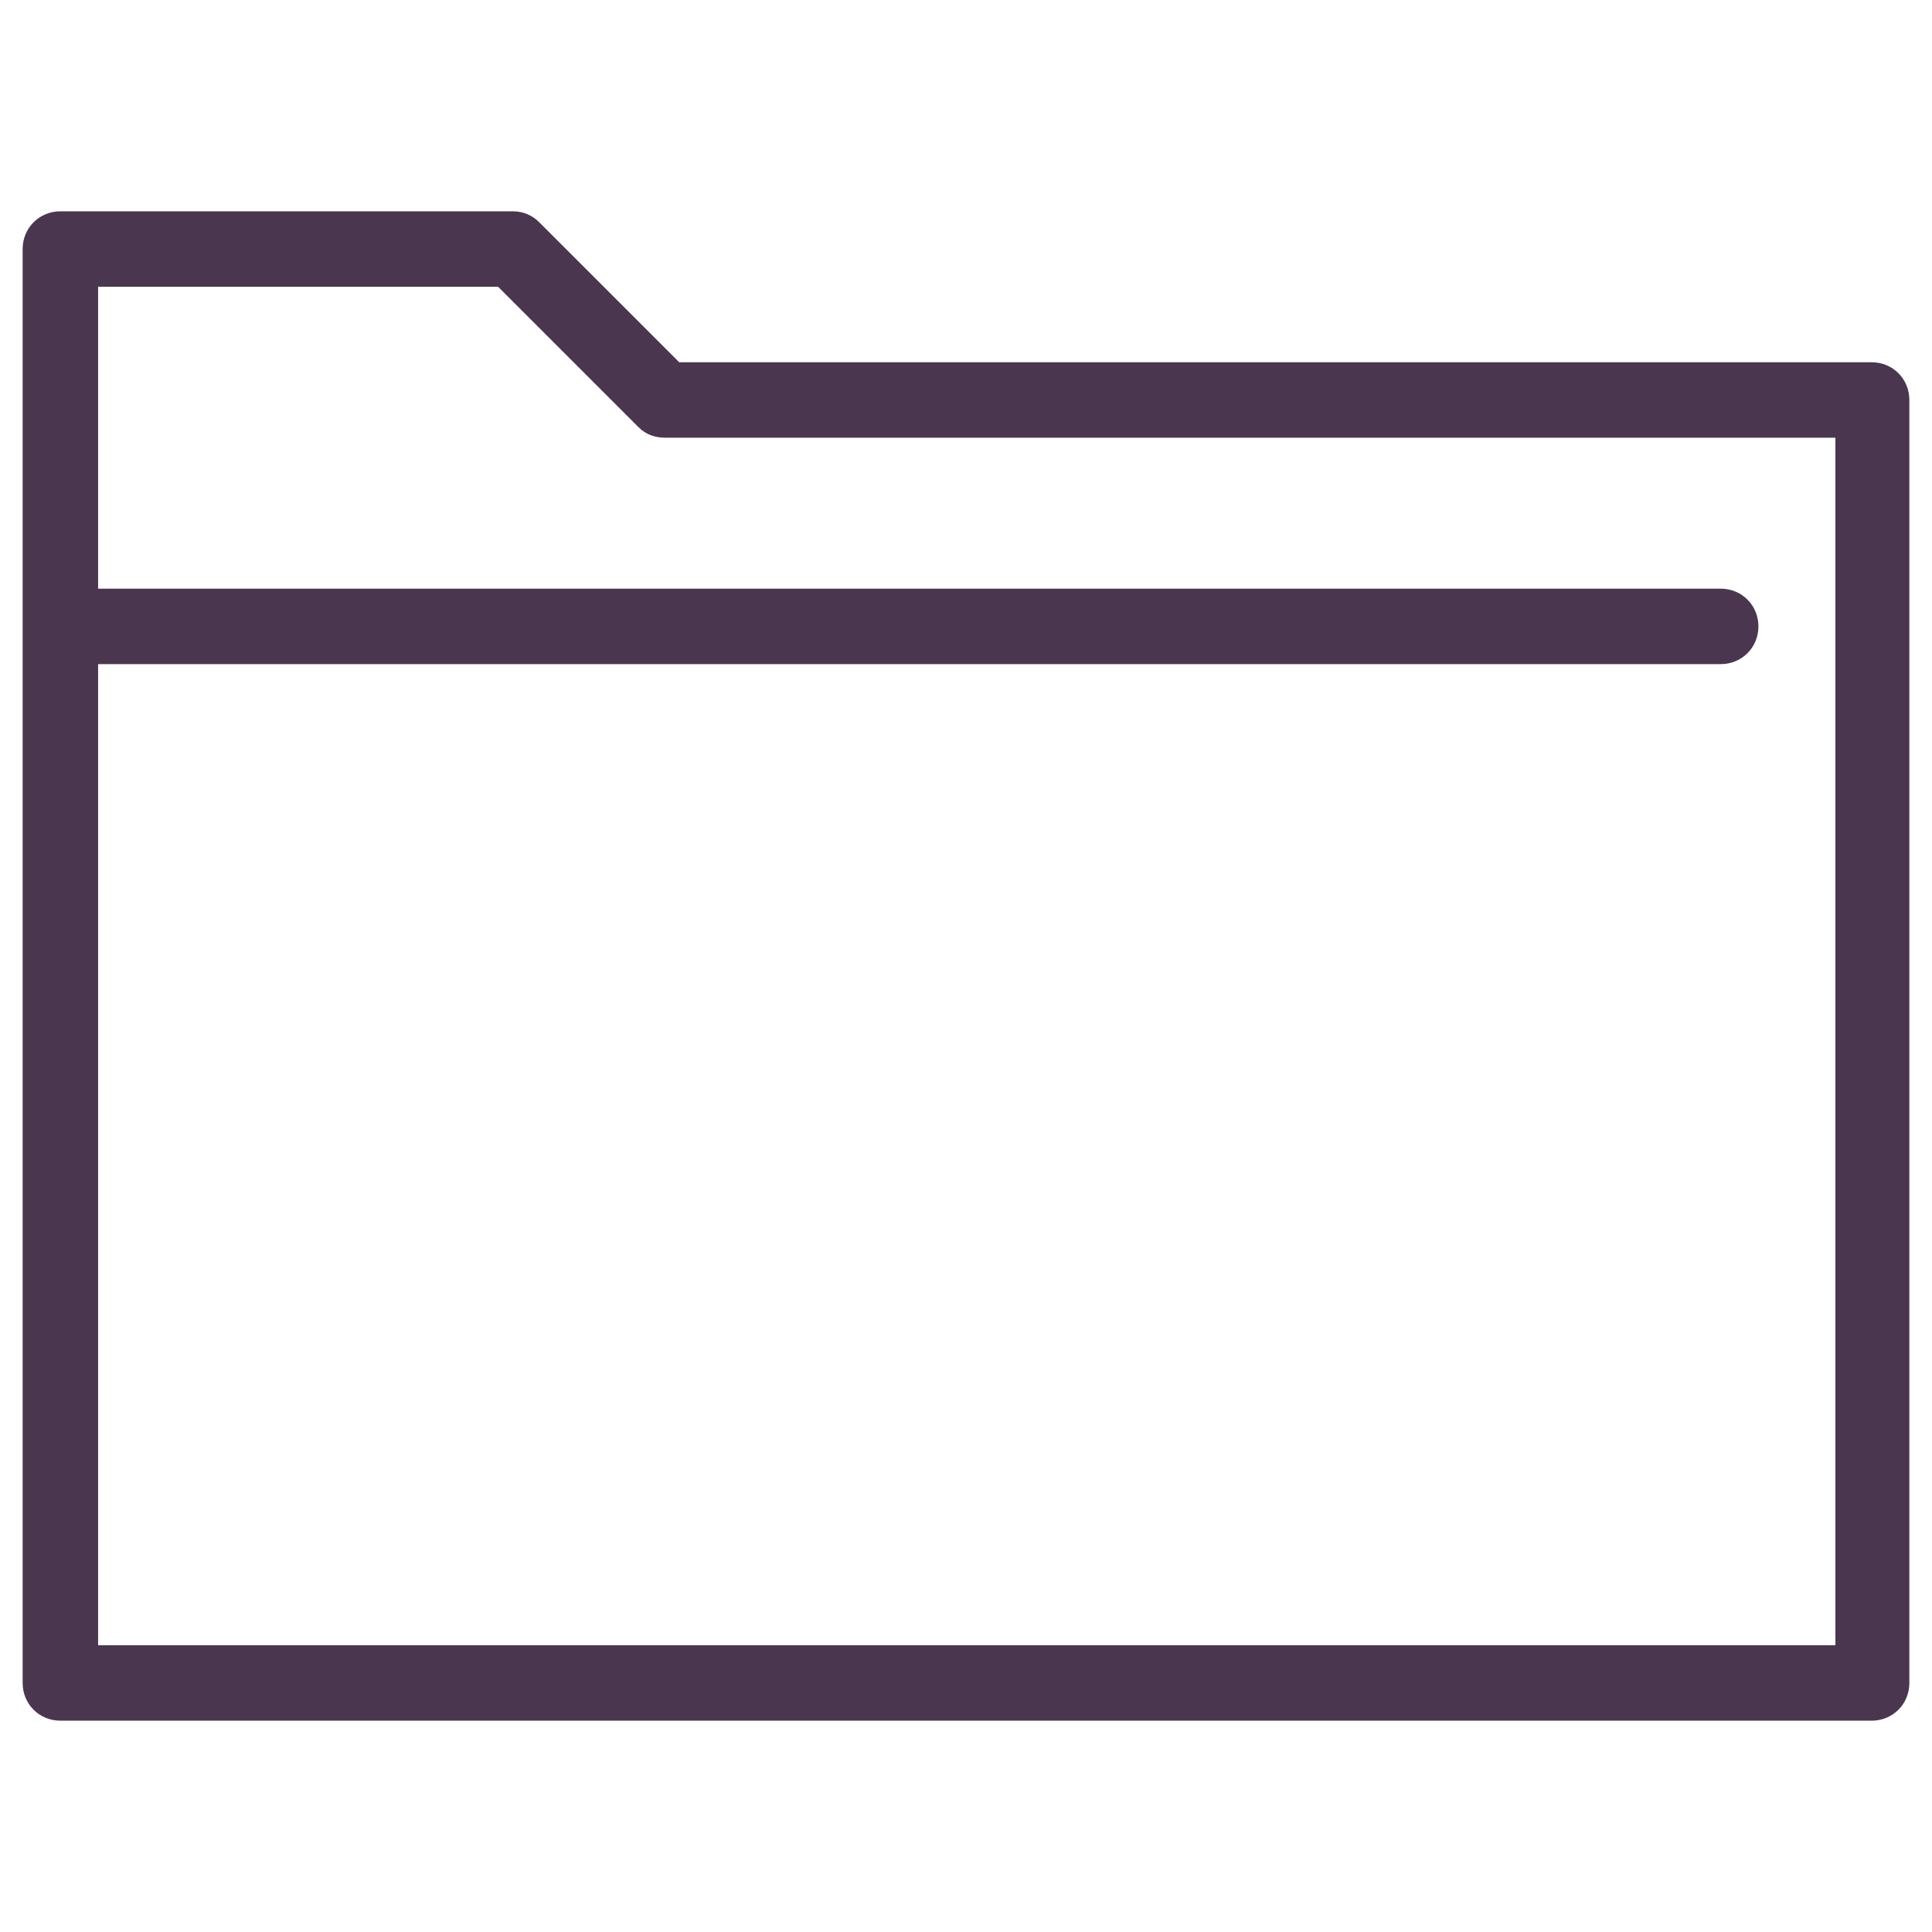 <?xml version="1.0" ?><!DOCTYPE svg  PUBLIC '-//W3C//DTD SVG 1.1//EN'  'http://www.w3.org/Graphics/SVG/1.1/DTD/svg11.dtd'><svg enable-background="new 0 0 128 128" id="Слой_1" version="1.1" viewBox="0 0 128 128" xml:space="preserve" xmlns="http://www.w3.org/2000/svg" xmlns:xlink="http://www.w3.org/1999/xlink"><path d="M124,24H45l-9.3-9.3C35.3,14.3,34.7,14,34,14H4c-1.4,0-2.5,1.1-2.5,2.5v95c0,1.4,1.1,2.5,2.5,2.5h120  c1.4,0,2.5-1.1,2.5-2.5v-85C126.5,25.1,125.4,24,124,24z M121.5,109H6.5V44H114c1.4,0,2.5-1.1,2.5-2.5S115.4,39,114,39H6.5V19H33  l9.3,9.3c0.5,0.5,1.1,0.7,1.8,0.7h77.5V109z" fill="#4A374F"/></svg>